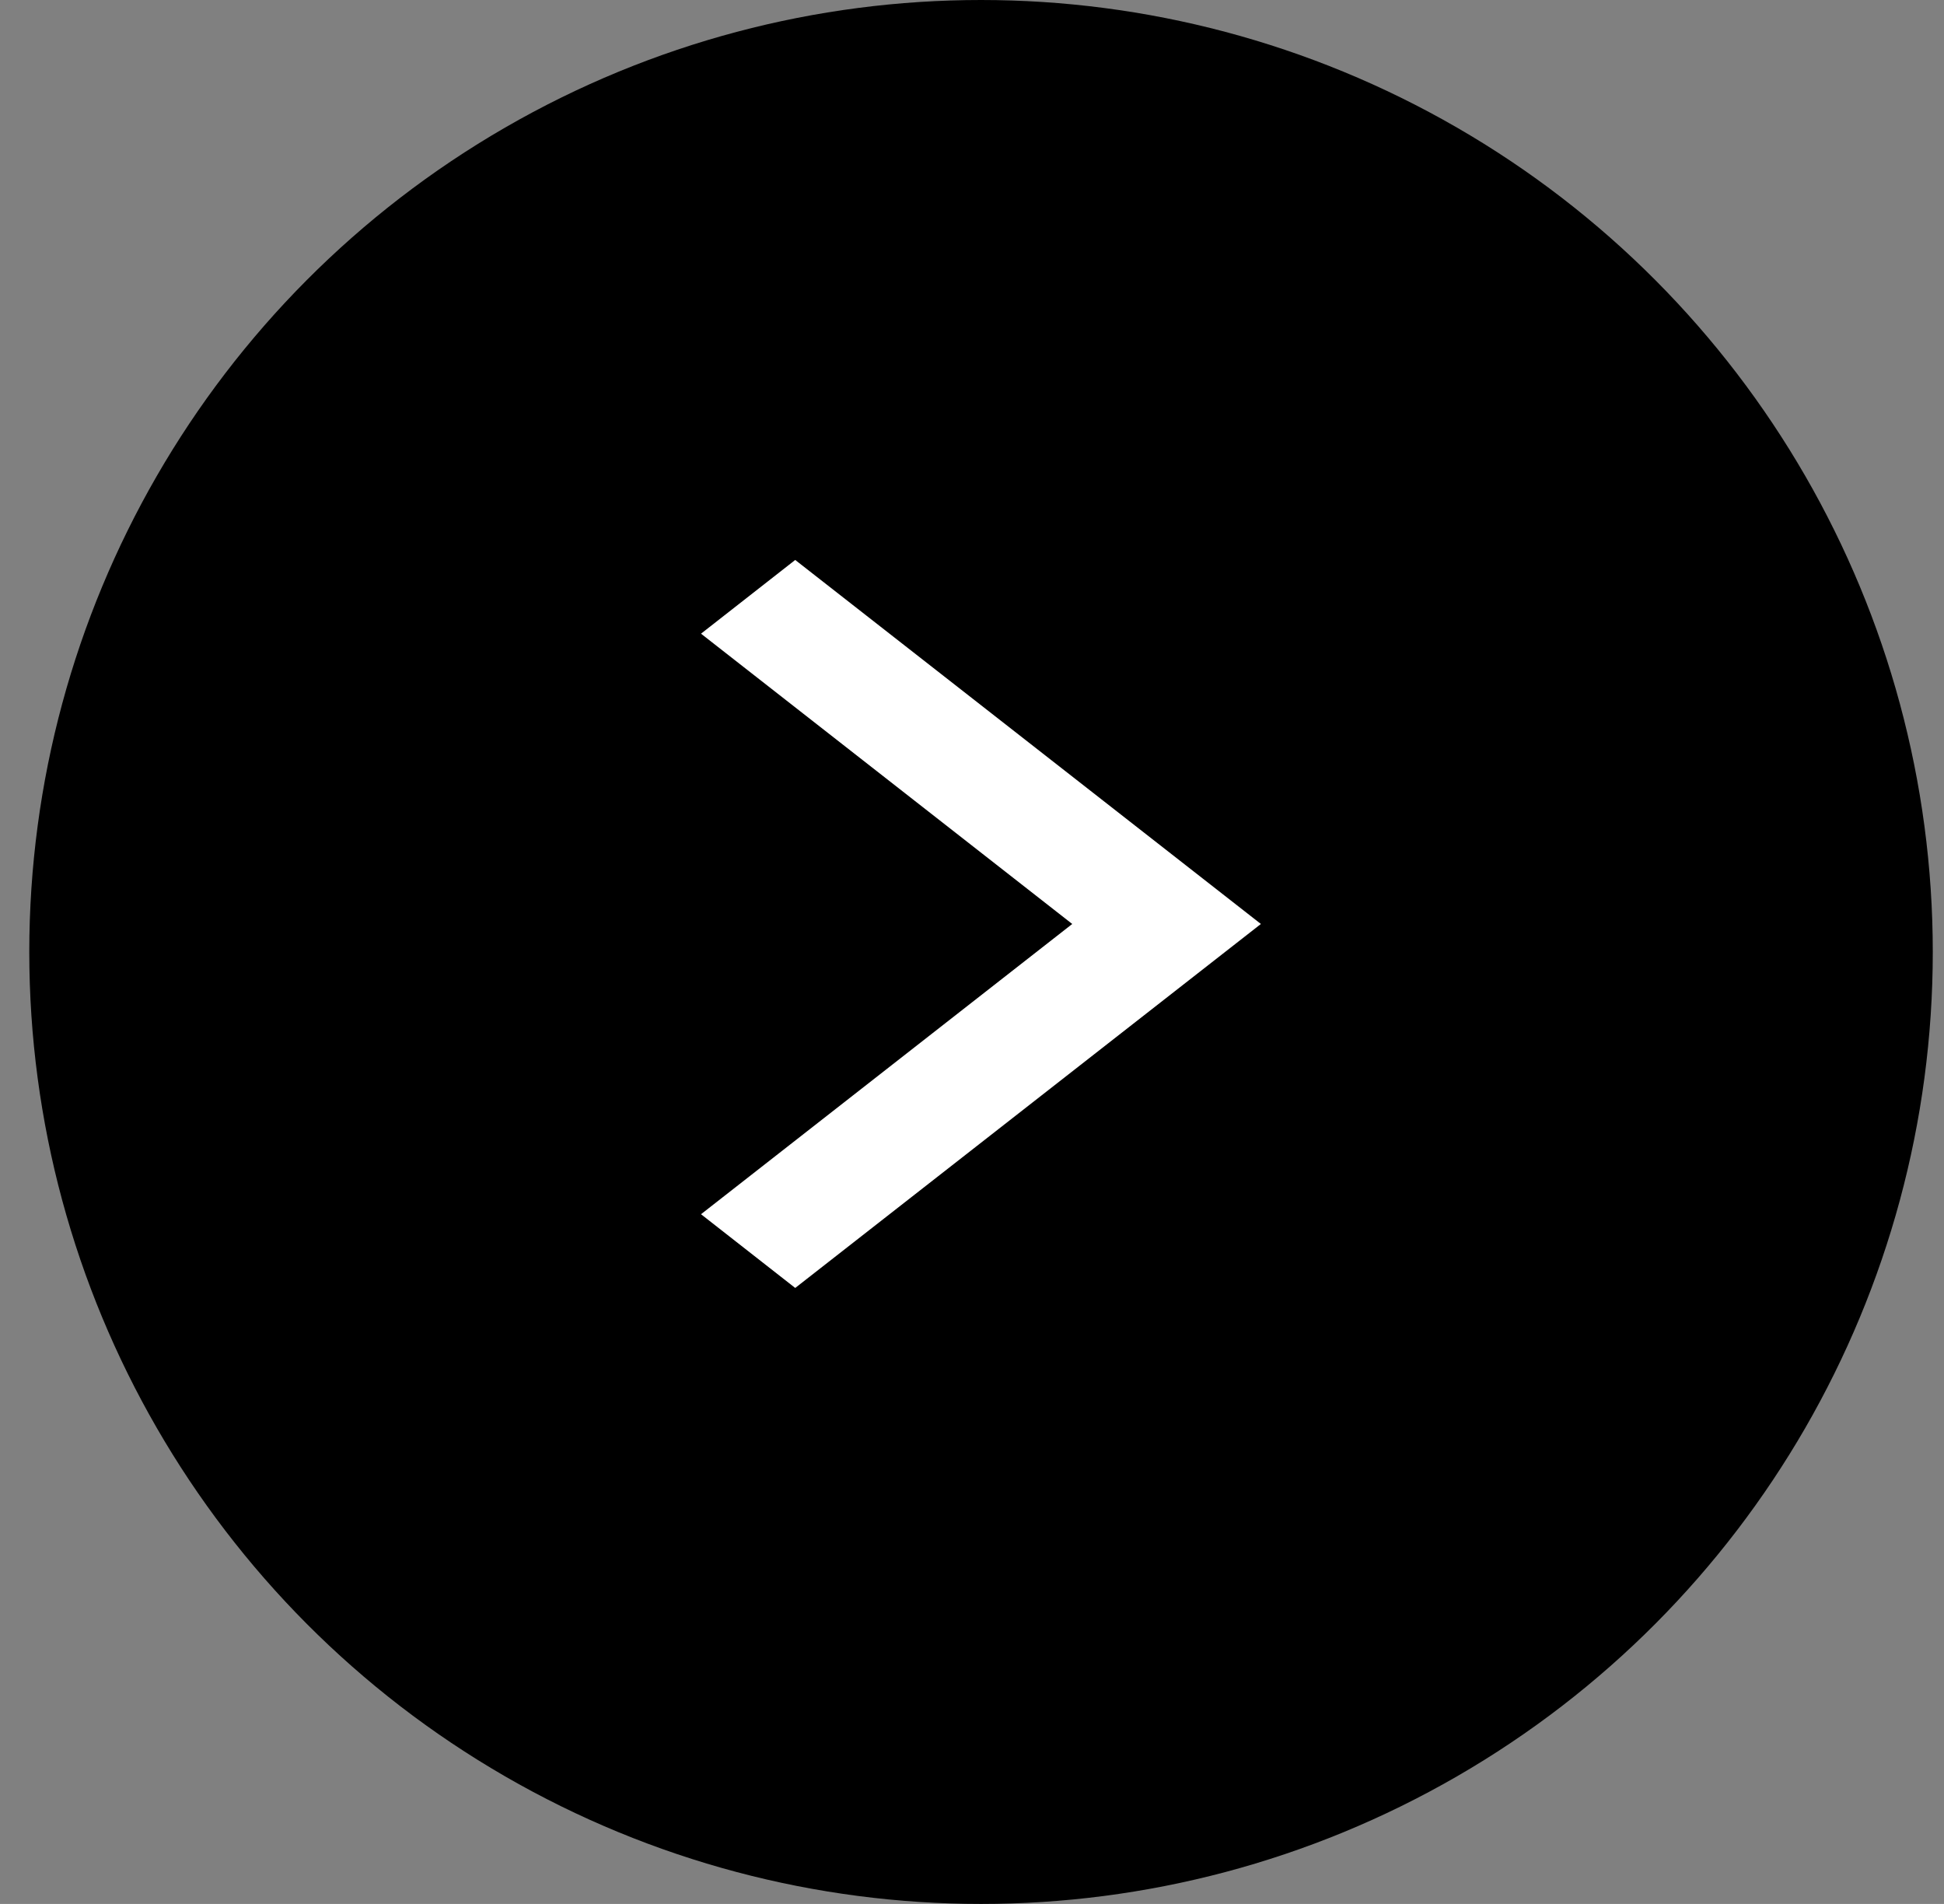 <svg width="48" height="47" viewBox="0 0 48 47" fill="none" xmlns="http://www.w3.org/2000/svg">
<rect x="0" y="0" width="48" height="47" fill="#808080" stroke="none"/>
<circle cx="24.223" cy="23.5" r="23.5" fill="black"/>
<path d="M17.309 29.974L19.635 31.794L31.133 22.809L19.635 13.823L17.309 15.643L26.475 22.809L17.309 29.974Z" fill="white"/>
</svg>
